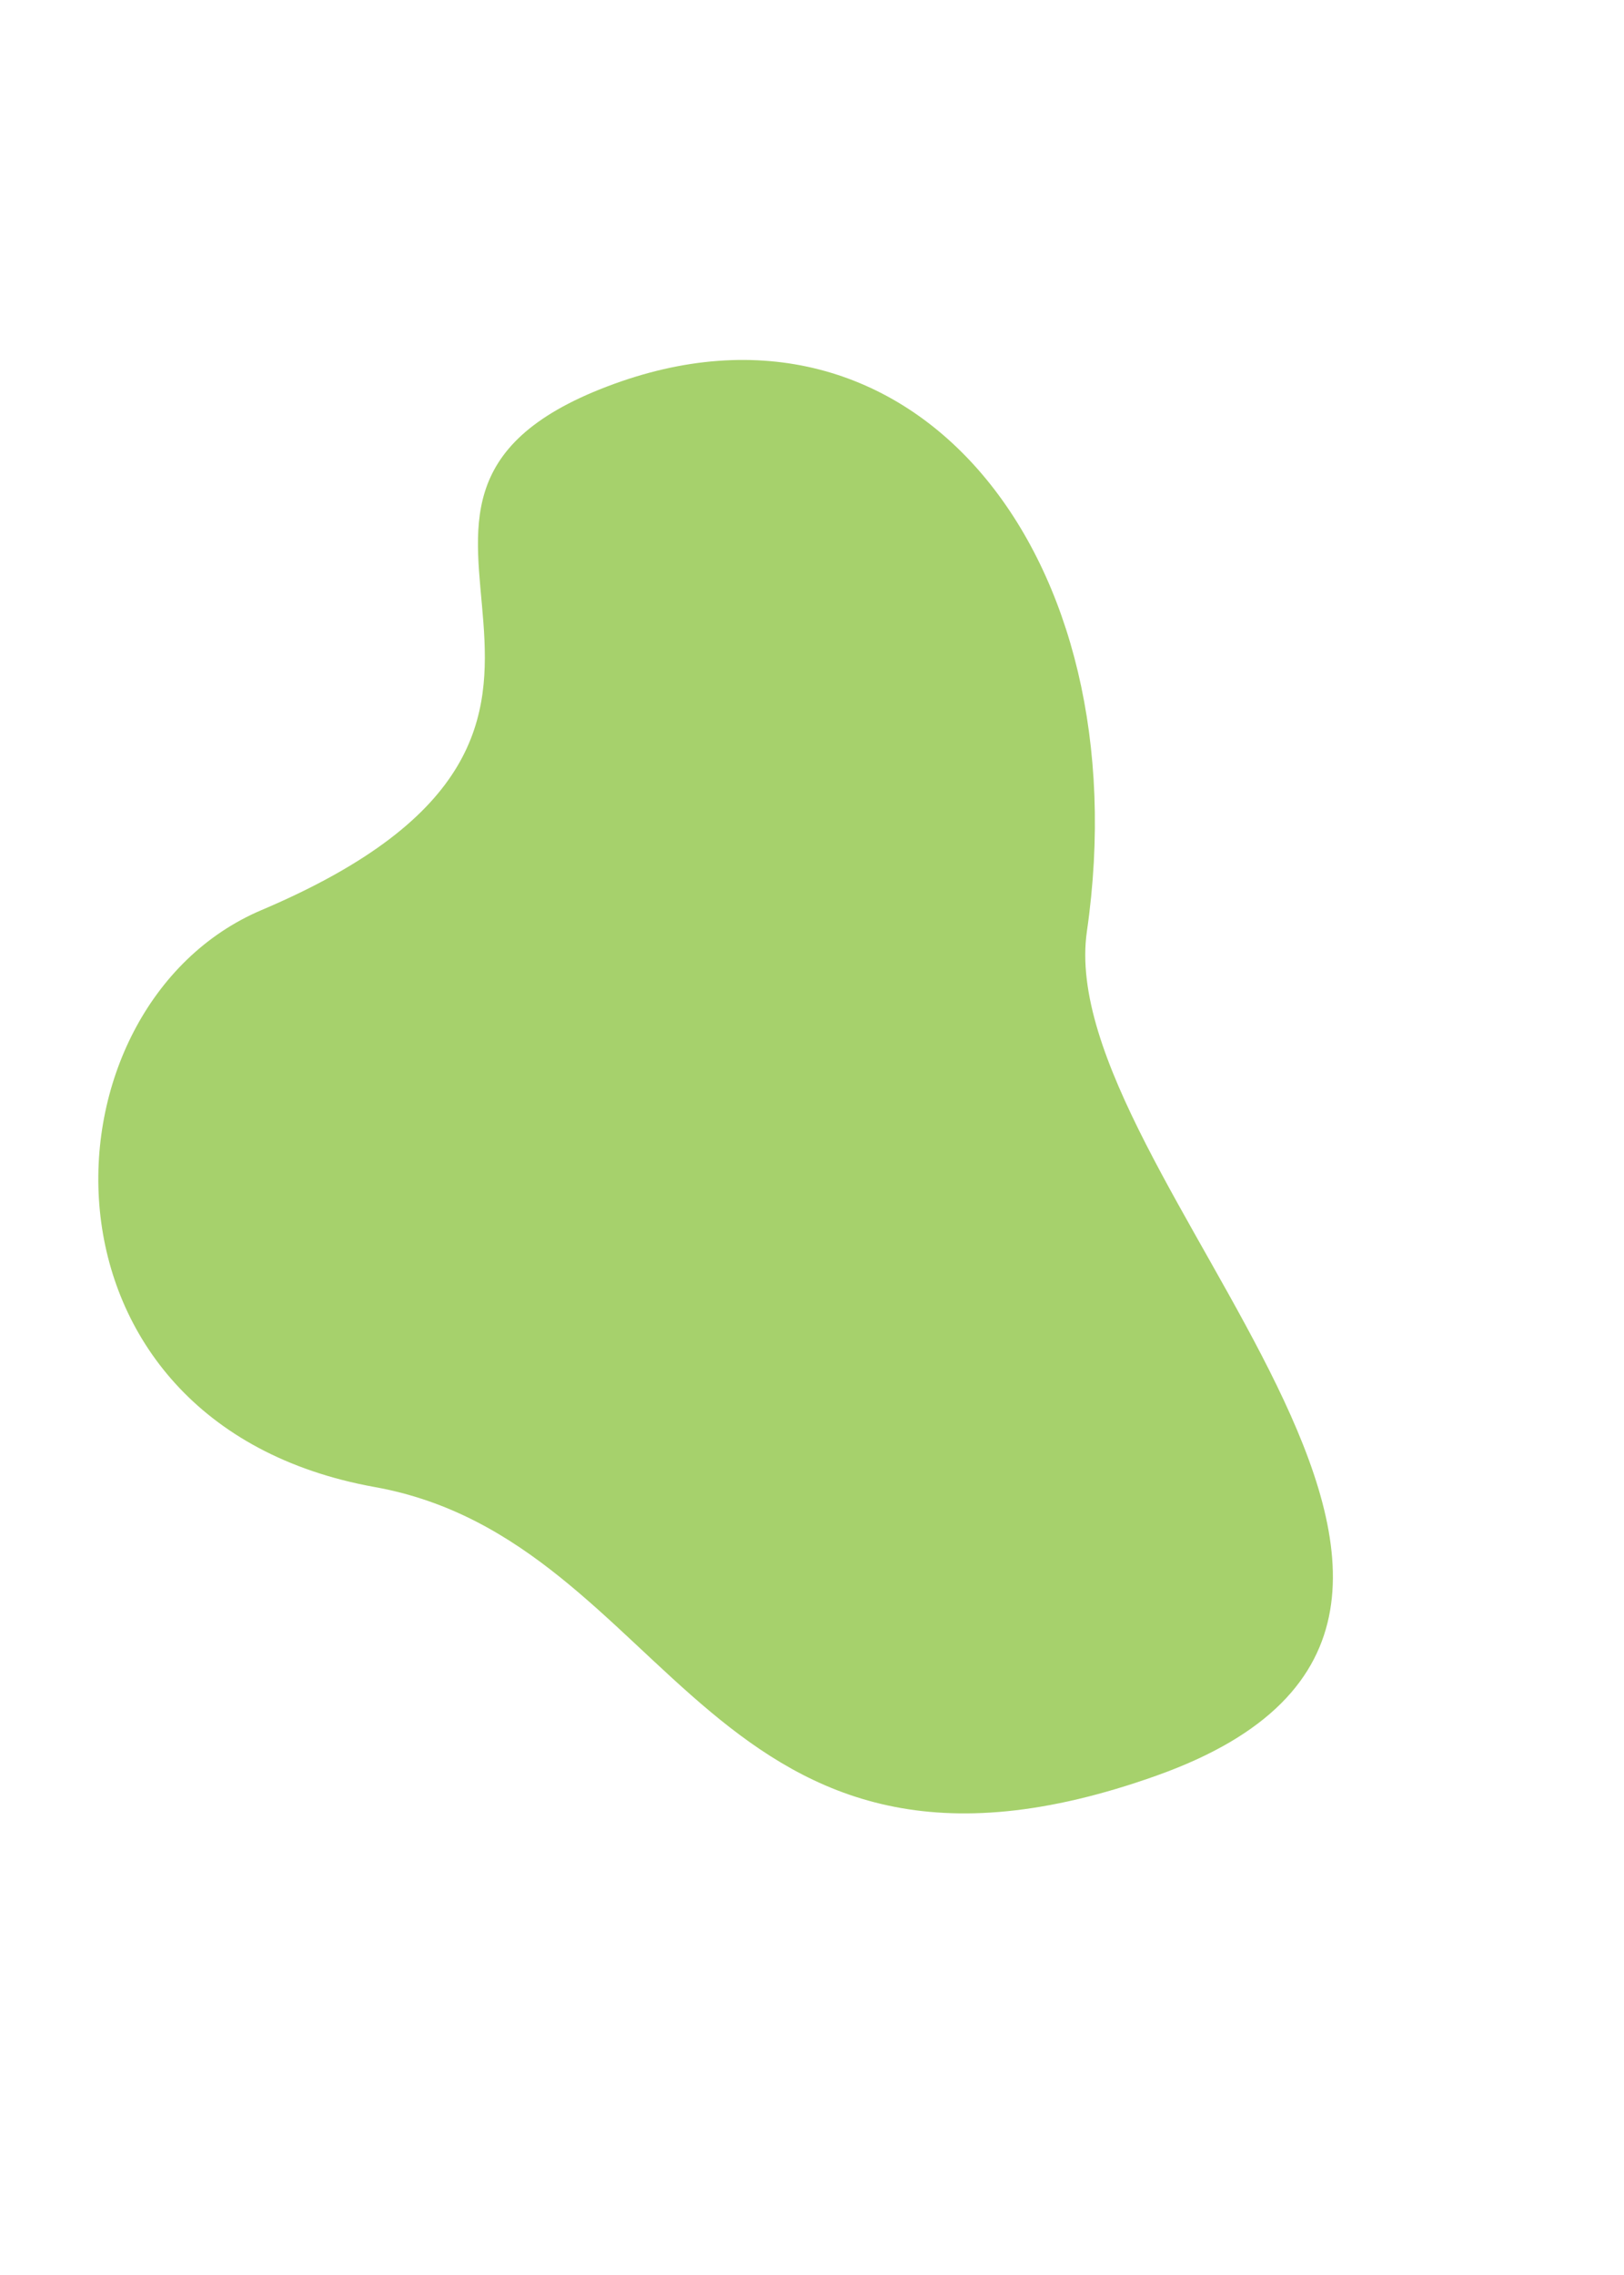 <svg xmlns="http://www.w3.org/2000/svg" xmlns:xlink="http://www.w3.org/1999/xlink" width="40" zoomAndPan="magnify" viewBox="0 0 30 42" height="56" preserveAspectRatio="xMidYMid meet" version="1.0"><path fill="rgb(65.099%, 81.96%, 42.349%)" d="M 4.832 16.801 C 12.934 13.363 5.531 9.305 11.211 7.137 C 16.887 4.965 21.078 10.289 20.078 17.195 C 19.426 21.719 29.648 29.824 21.375 32.777 C 13.098 35.734 12.449 28.445 6.922 27.453 C 0.352 26.27 0.648 18.574 4.832 16.801 Z M 4.832 16.801 " fill-opacity="1" fill-rule="nonzero"/></svg>